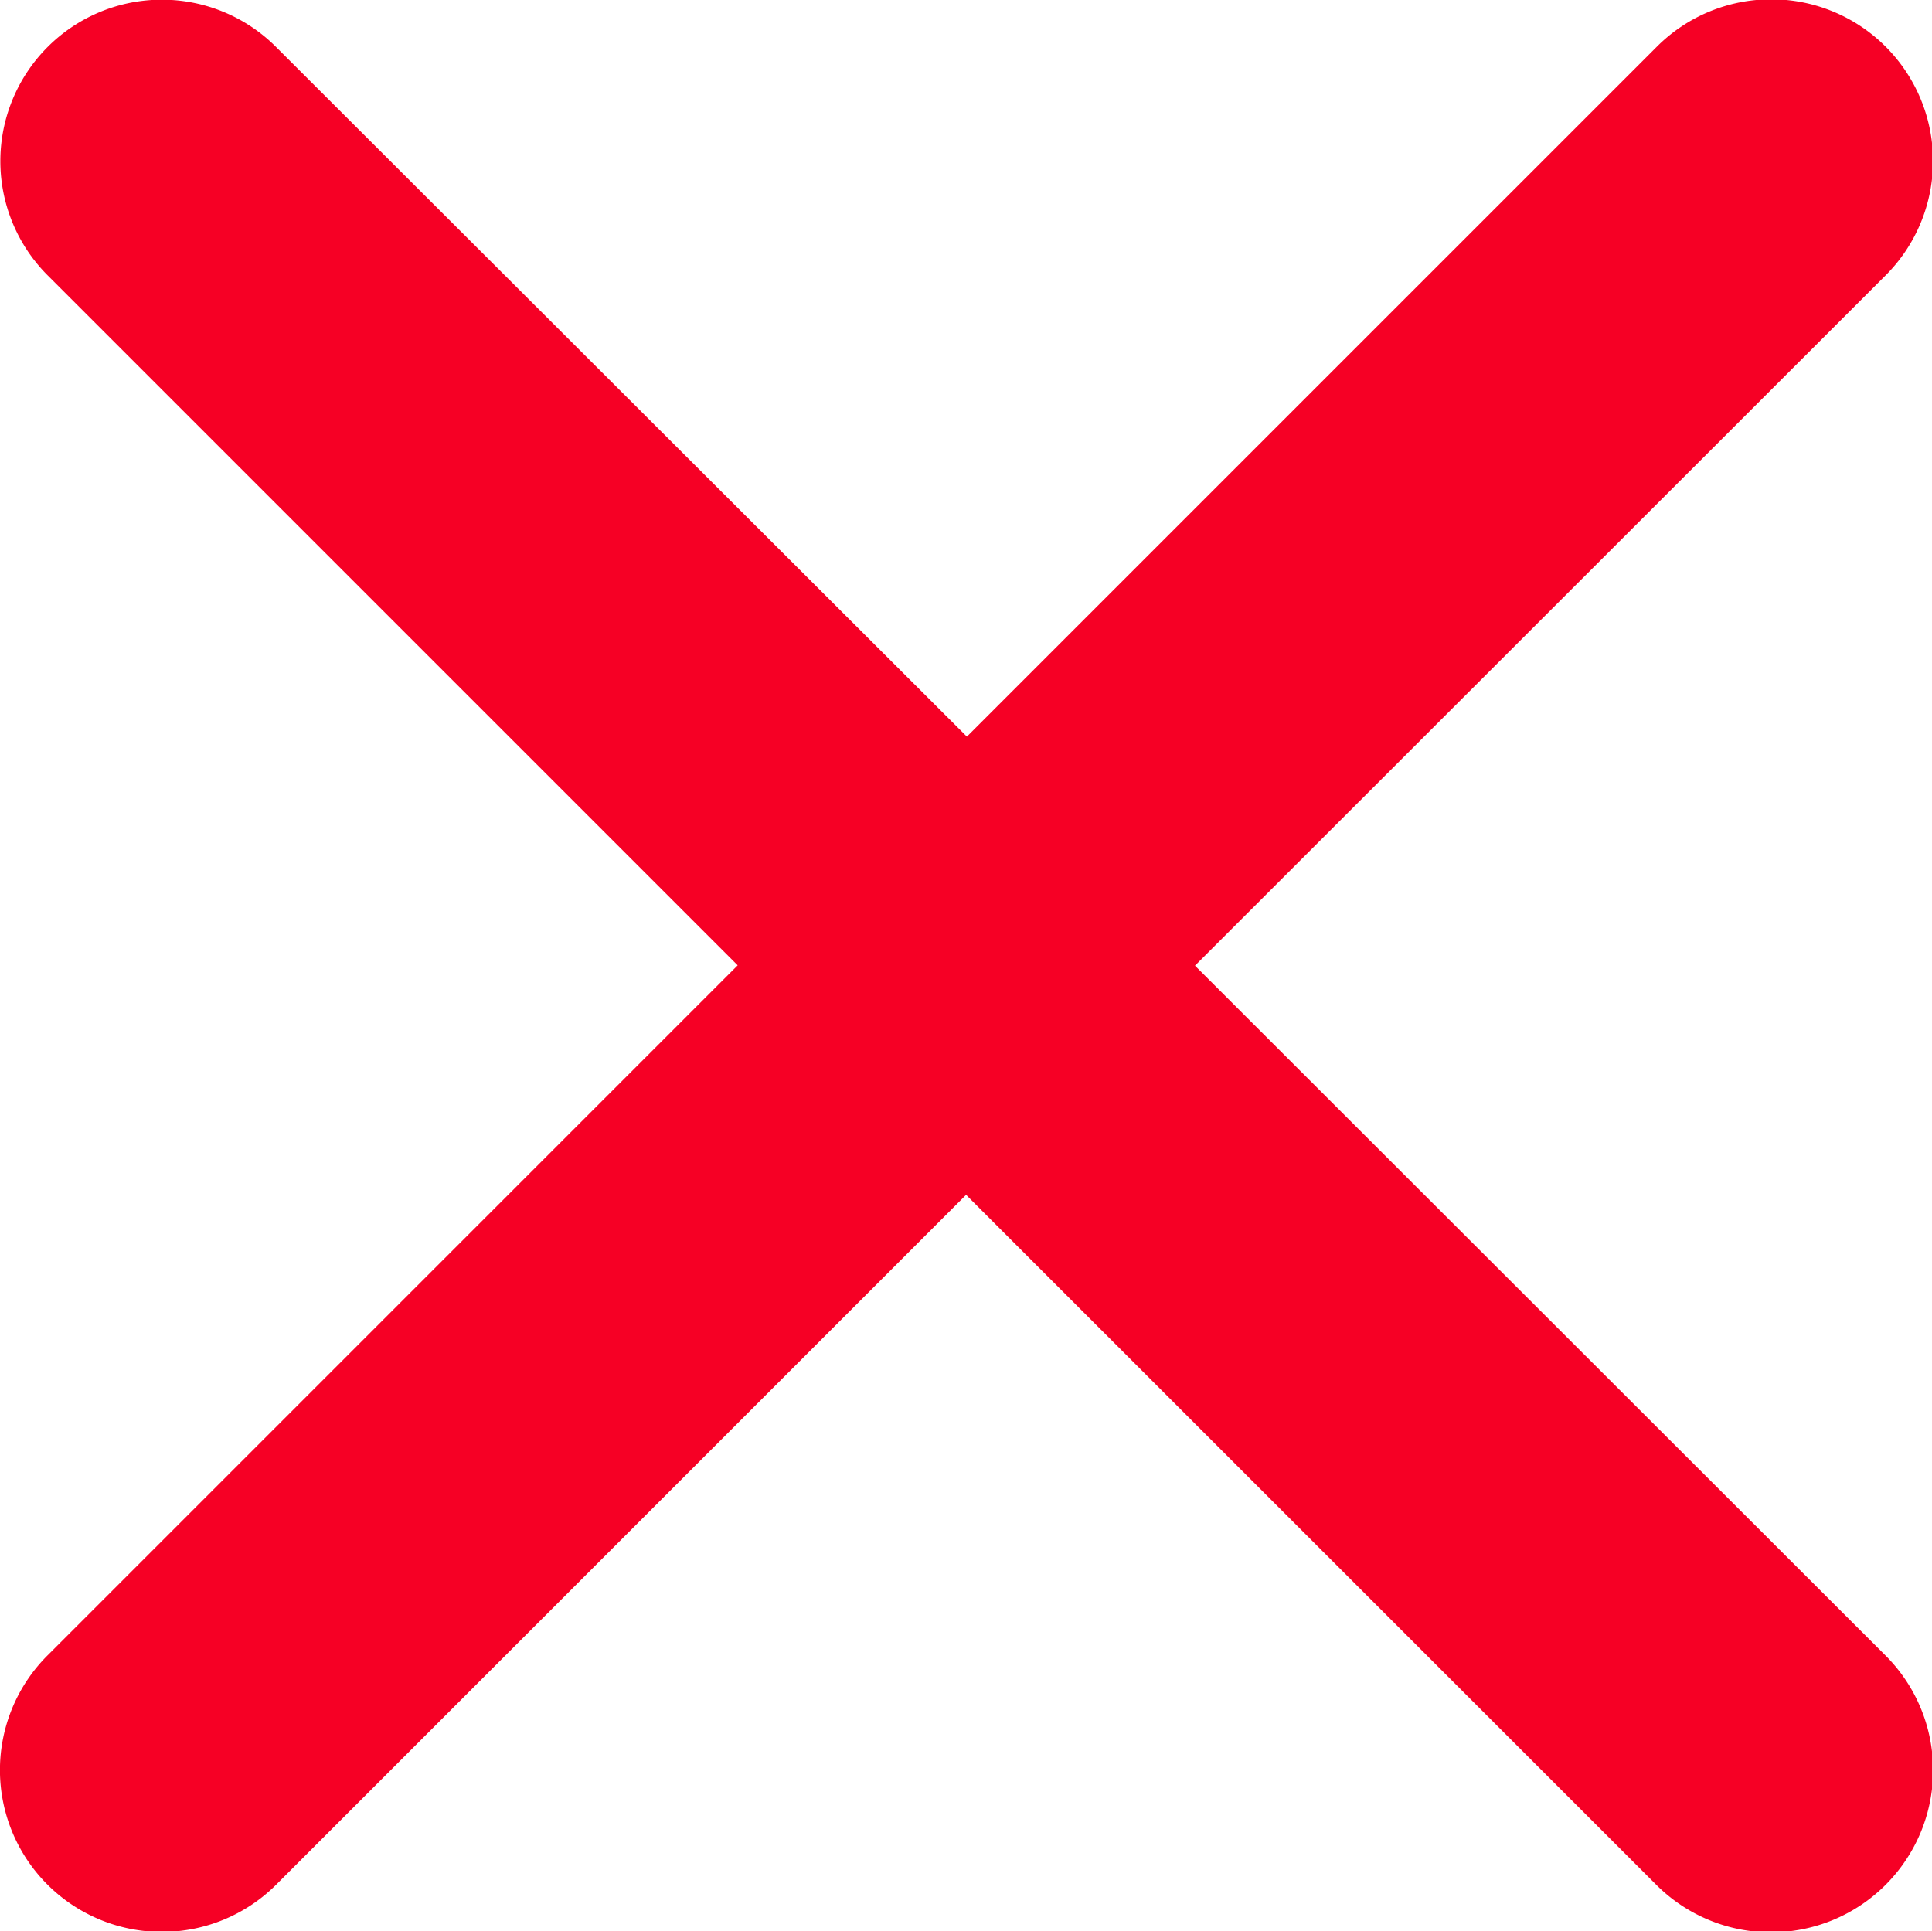 <svg xmlns="http://www.w3.org/2000/svg" width="12.003" height="12" viewBox="0 0 12.003 12"><defs><style>.a{fill:#f60025;}</style></defs><path class="a" d="M18.709,17.289,23,13a1,1,0,1,0-1.421-1.421l-4.287,4.287L13,11.581A1,1,0,1,0,11.581,13l4.287,4.287-4.287,4.287A1,1,0,1,0,13,23l4.287-4.287L21.575,23A1,1,0,0,0,23,21.576Z" transform="translate(-11.285 -11.289)"/></svg>